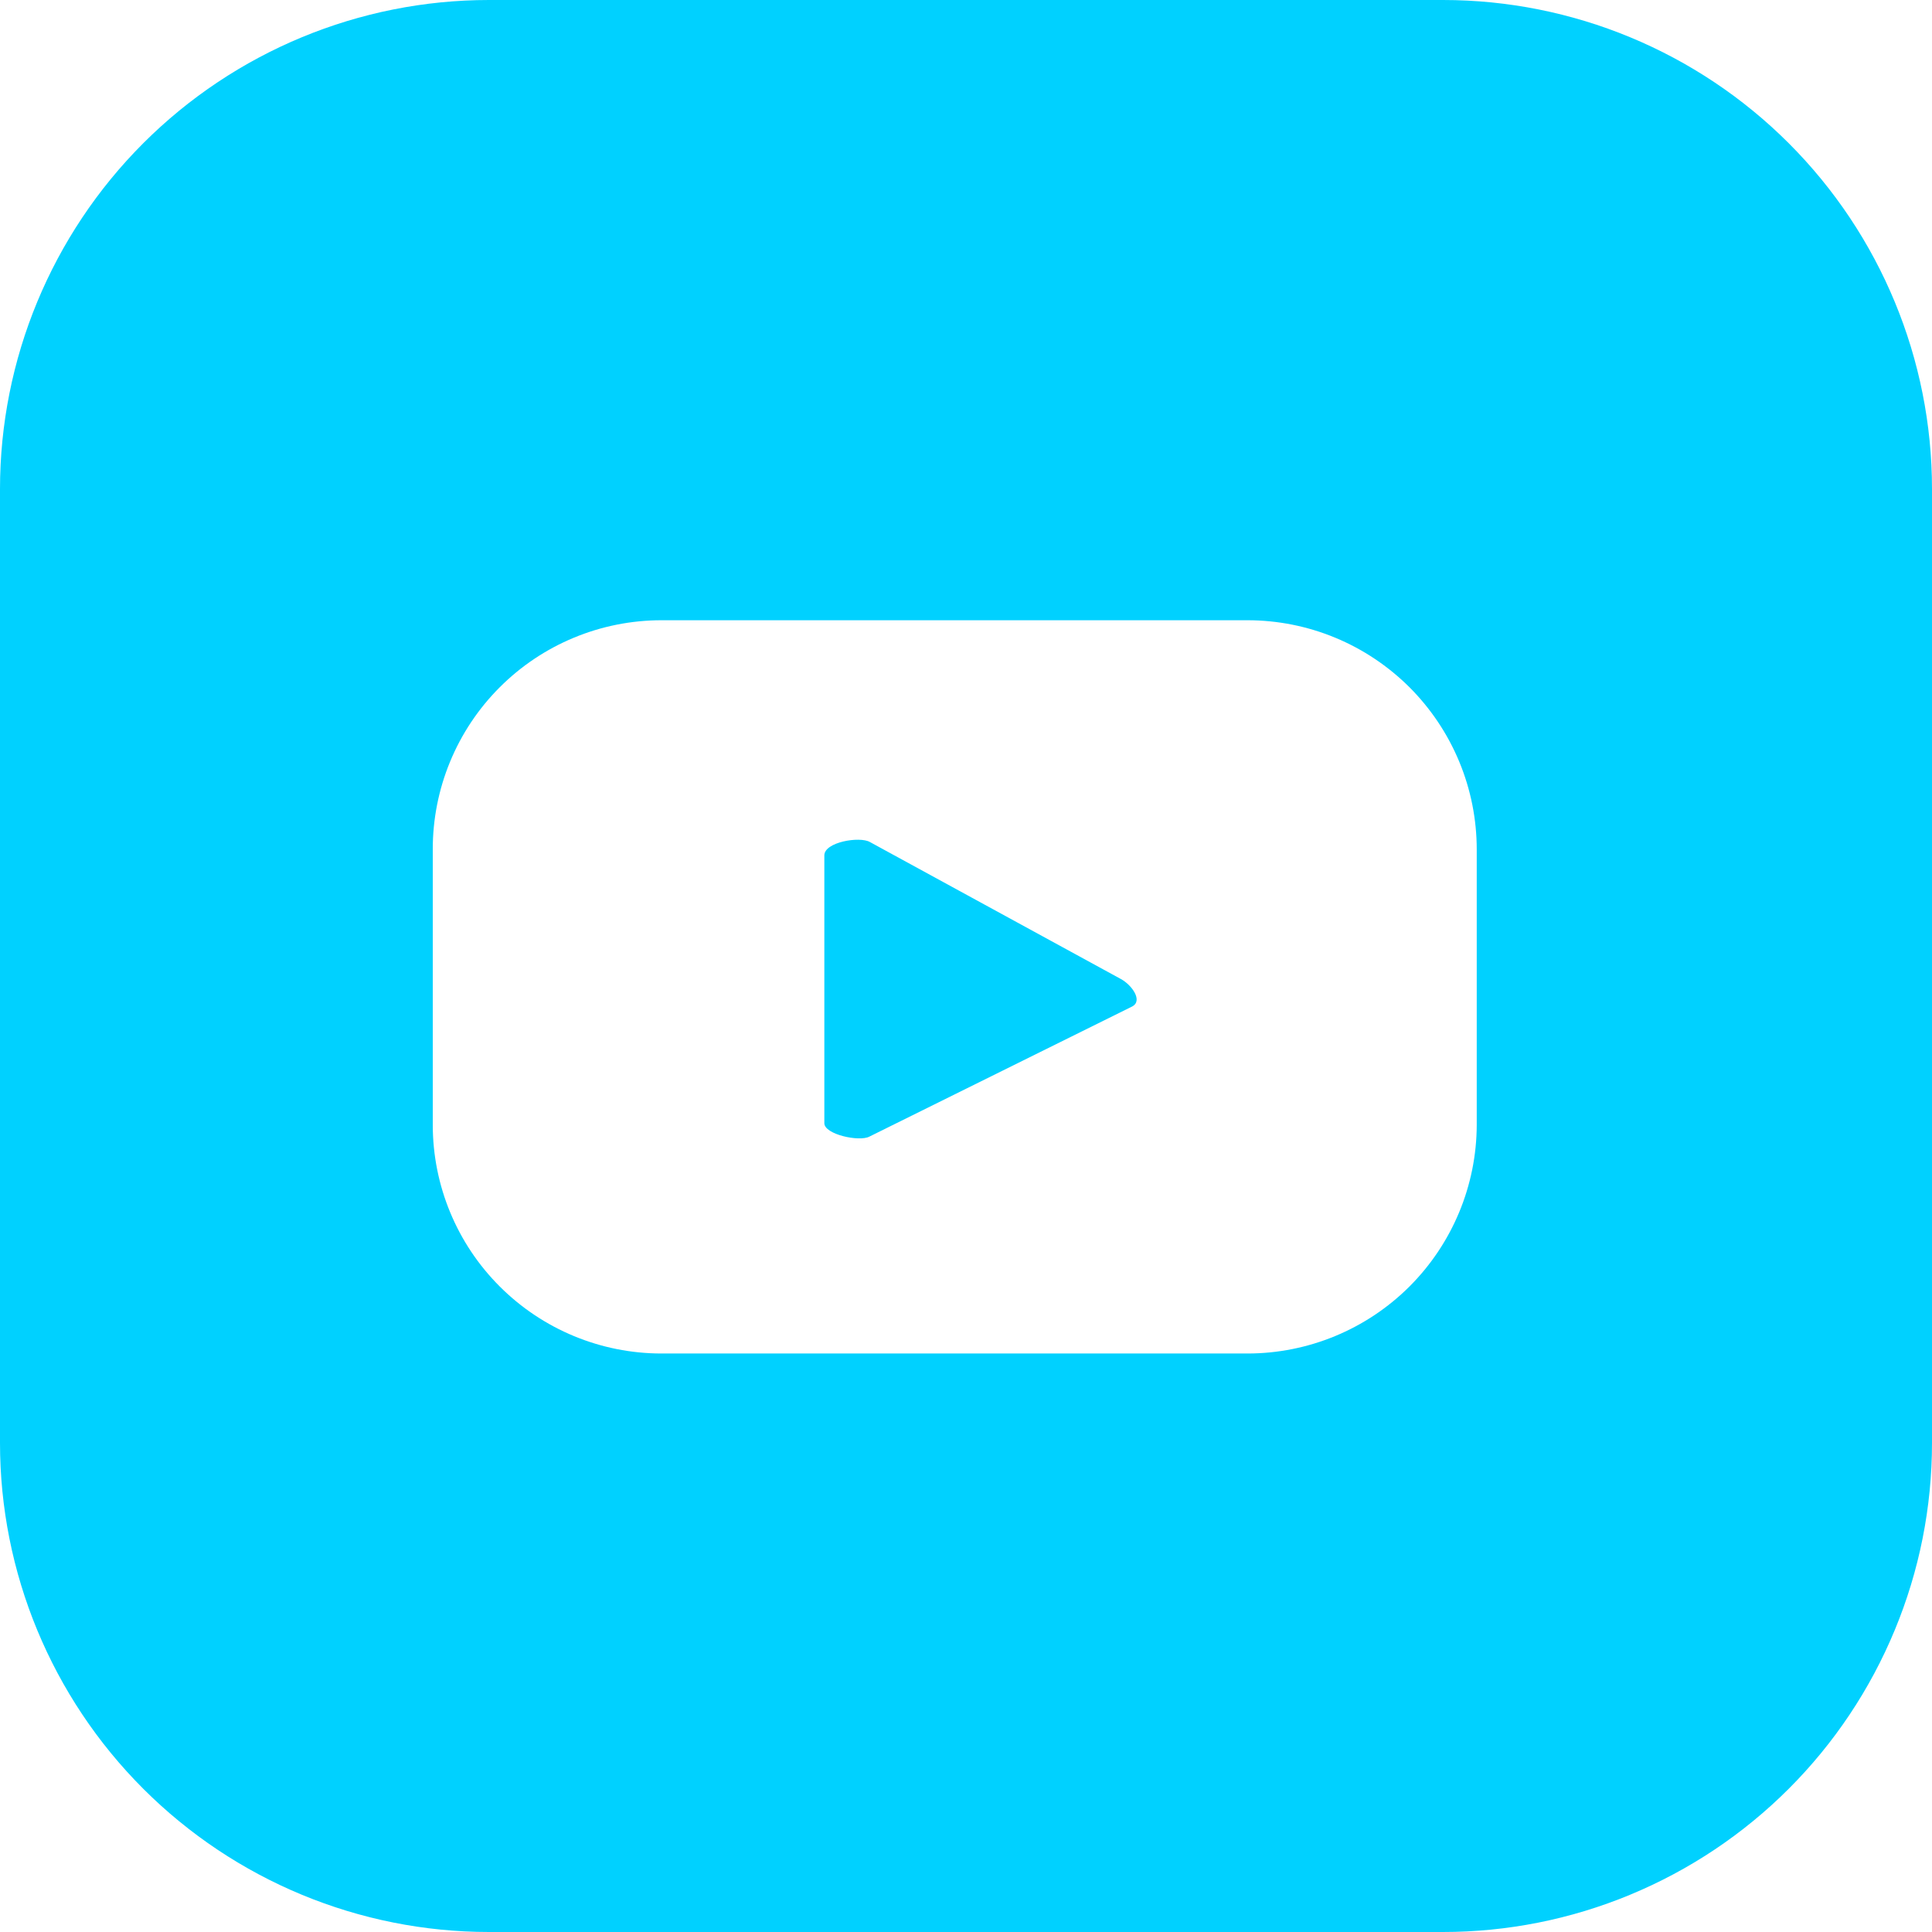 <svg width="28" height="28" viewBox="0 0 28 28" fill="none" xmlns="http://www.w3.org/2000/svg">
<g clip-path="url(#clip0_351_137)">
<path d="M16.247 14.19L12.607 12.203C12.459 12.118 11.947 12.203 11.947 12.397V16.278C11.947 16.441 12.451 16.55 12.599 16.473L16.41 14.586C16.566 14.501 16.403 14.276 16.247 14.19Z" fill="#00D1FF"/>
<path d="M20.913 0H7.087C5.208 0 3.405 0.747 2.076 2.076C0.747 3.405 0 5.208 0 7.087L0 20.913C0 22.792 0.747 24.595 2.076 25.924C3.405 27.253 5.208 28 7.087 28H20.913C21.843 28 22.765 27.817 23.625 27.46C24.485 27.104 25.266 26.582 25.924 25.924C26.582 25.266 27.104 24.485 27.46 23.625C27.817 22.765 28 21.843 28 20.913V7.087C28 5.208 27.253 3.405 25.924 2.076C24.595 0.747 22.792 0 20.913 0V0ZM21.402 16.302C21.4 17.181 21.049 18.024 20.426 18.646C19.803 19.267 18.959 19.616 18.079 19.616H9.587C8.708 19.616 7.865 19.267 7.243 18.645C6.621 18.024 6.272 17.181 6.272 16.302V12.312C6.271 11.876 6.356 11.444 6.522 11.041C6.688 10.638 6.932 10.271 7.24 9.963C7.548 9.654 7.914 9.409 8.317 9.242C8.719 9.075 9.151 8.989 9.587 8.989H18.079C18.516 8.989 18.948 9.075 19.351 9.242C19.754 9.409 20.12 9.654 20.429 9.962C20.737 10.271 20.982 10.637 21.149 11.04C21.316 11.443 21.402 11.875 21.402 12.312V16.302Z" fill="#00D1FF"/>
</g>
<defs>
<clipPath id="clip0_351_137">
<rect width="28" height="28" fill="white"/>
</clipPath>
</defs>
</svg>
